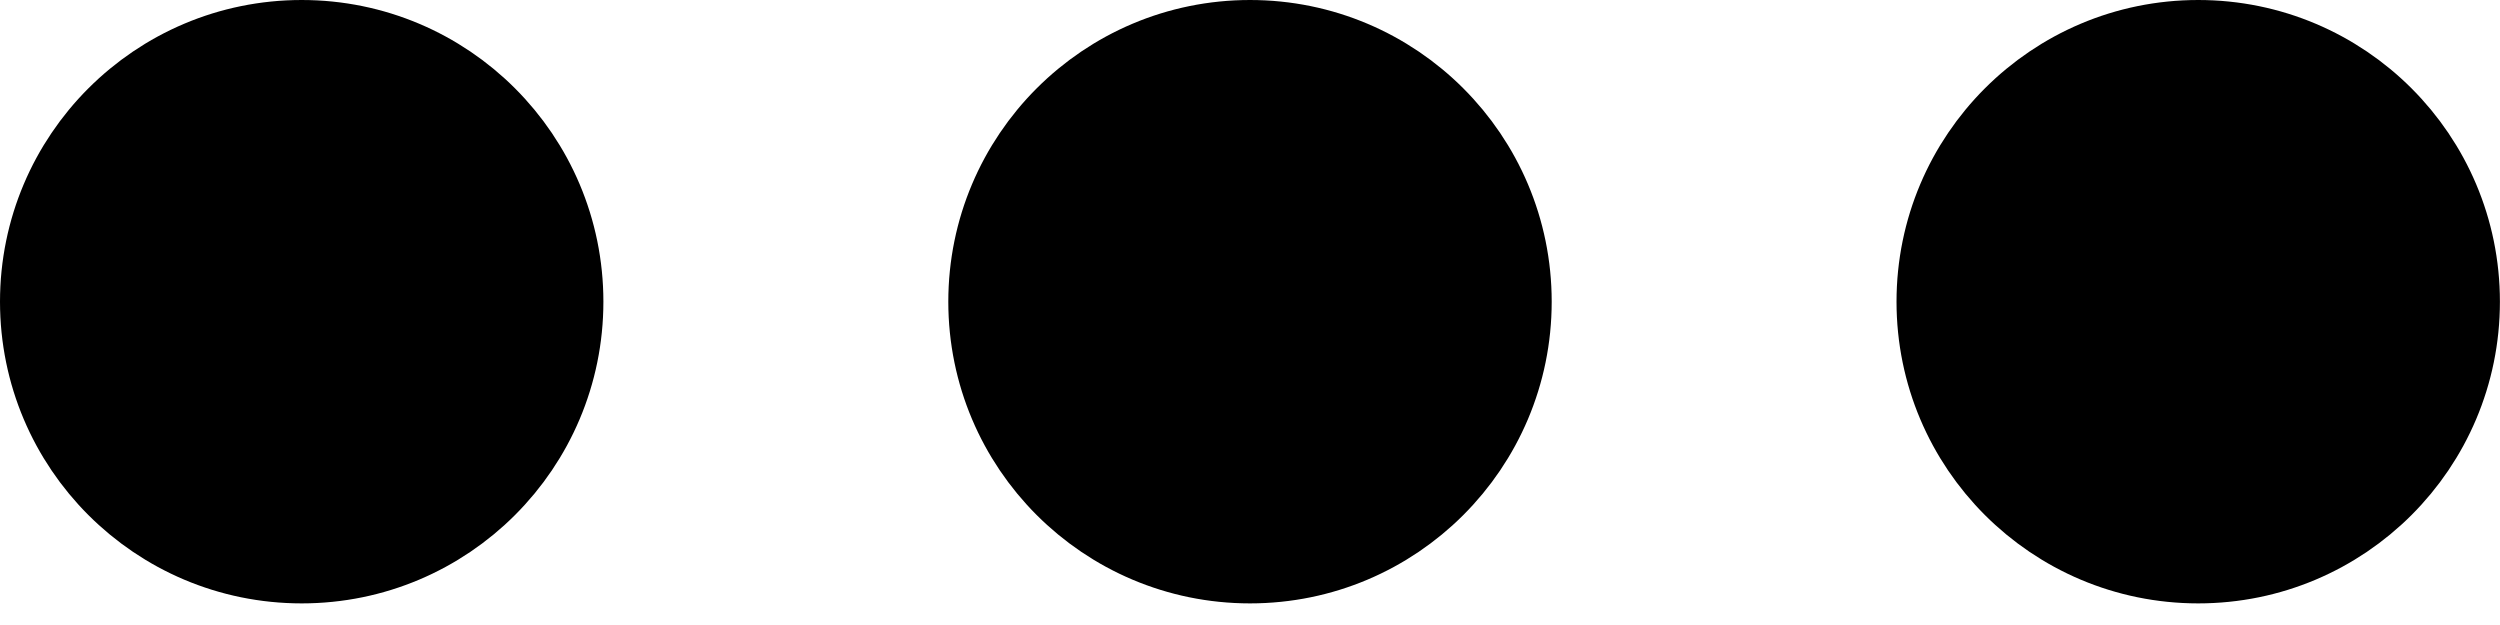 <svg width="28" height="7" viewBox="0 0 28 7" fill="none" xmlns="http://www.w3.org/2000/svg">
<circle cx="3.379" cy="3.379" r="2.879" fill="currentColor" stroke="currentColor"/>
<circle cx="14" cy="3.379" r="2.879" fill="currentColor" stroke="currentColor"/>
<circle cx="24.62" cy="3.379" r="2.879" fill="currentColor" stroke="currentColor"/>
</svg>
